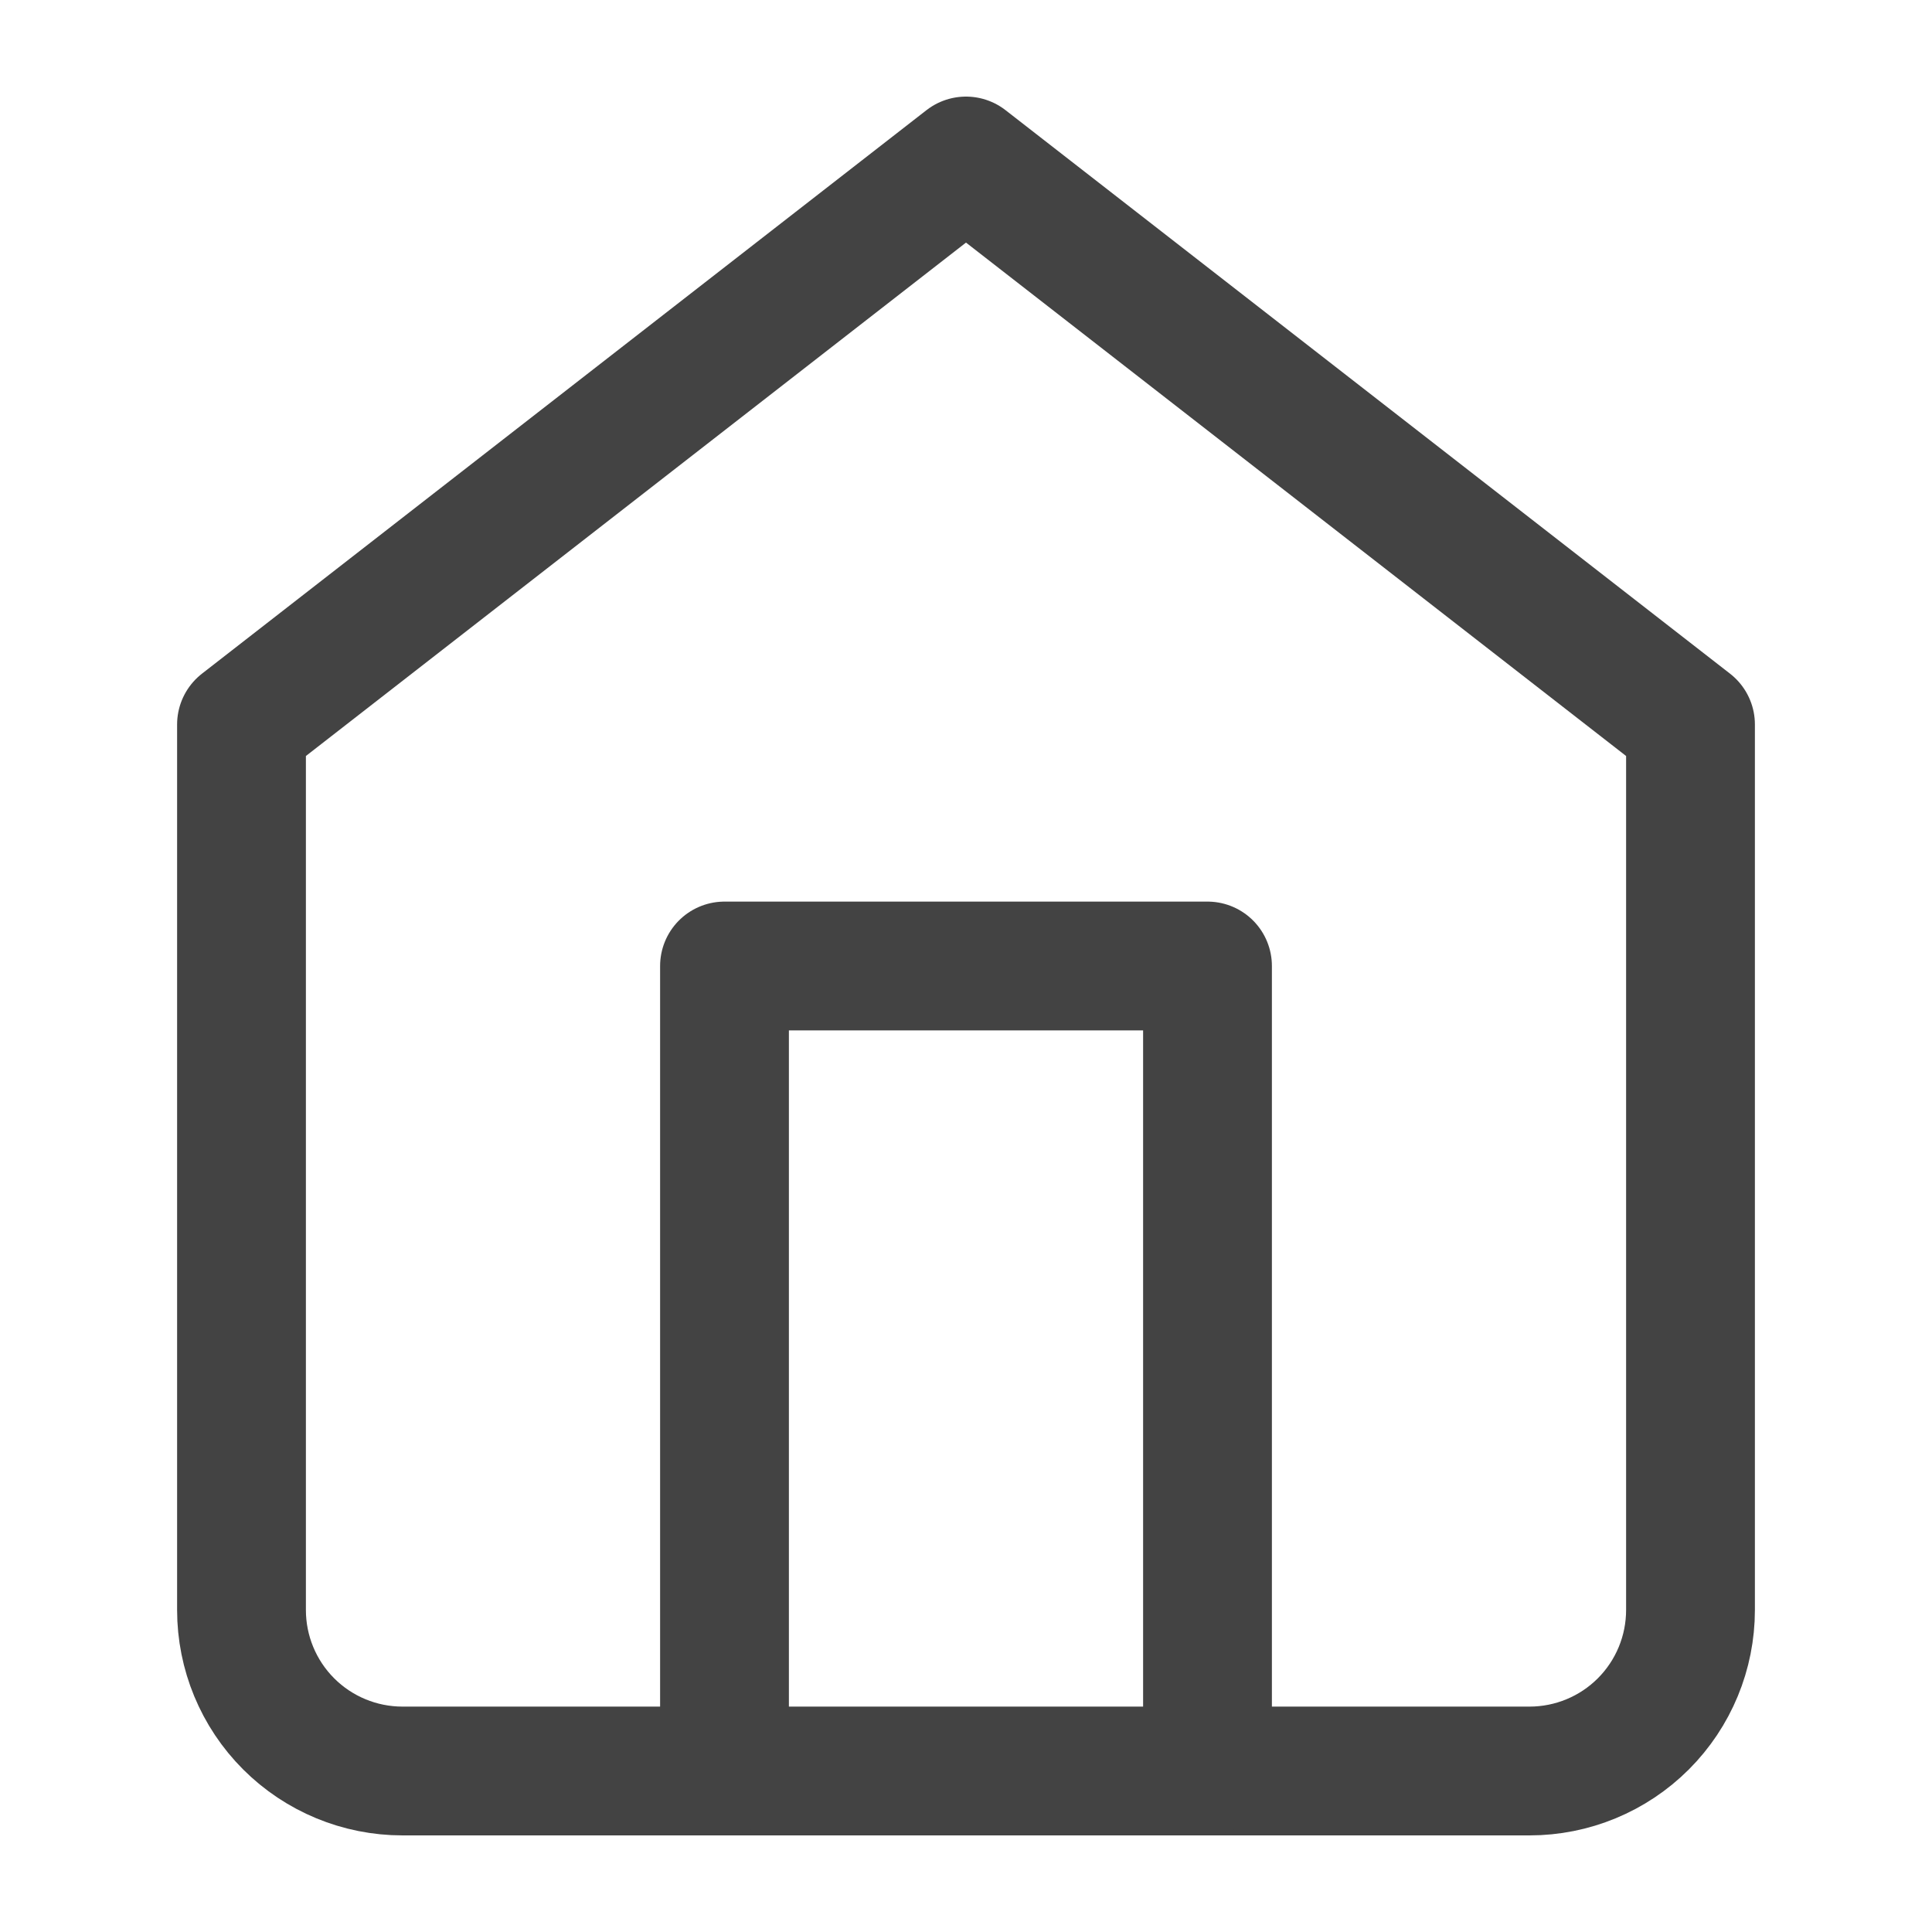 <svg width="30" height="30" viewBox="0 0 30 30" fill="none" xmlns="http://www.w3.org/2000/svg">
<path d="M3.75 11.25L15 2.5L26.25 11.25V25C26.25 25.663 25.987 26.299 25.518 26.768C25.049 27.237 24.413 27.5 23.75 27.5H6.25C5.587 27.5 4.951 27.237 4.482 26.768C4.013 26.299 3.75 25.663 3.75 25V11.25Z" stroke="#434343" stroke-width="2" stroke-linecap="round" stroke-linejoin="round"/>
<path d="M11.25 27.5V15H18.75V27.5" stroke="#434343" stroke-width="2" stroke-linecap="round" stroke-linejoin="round"/>
</svg>
